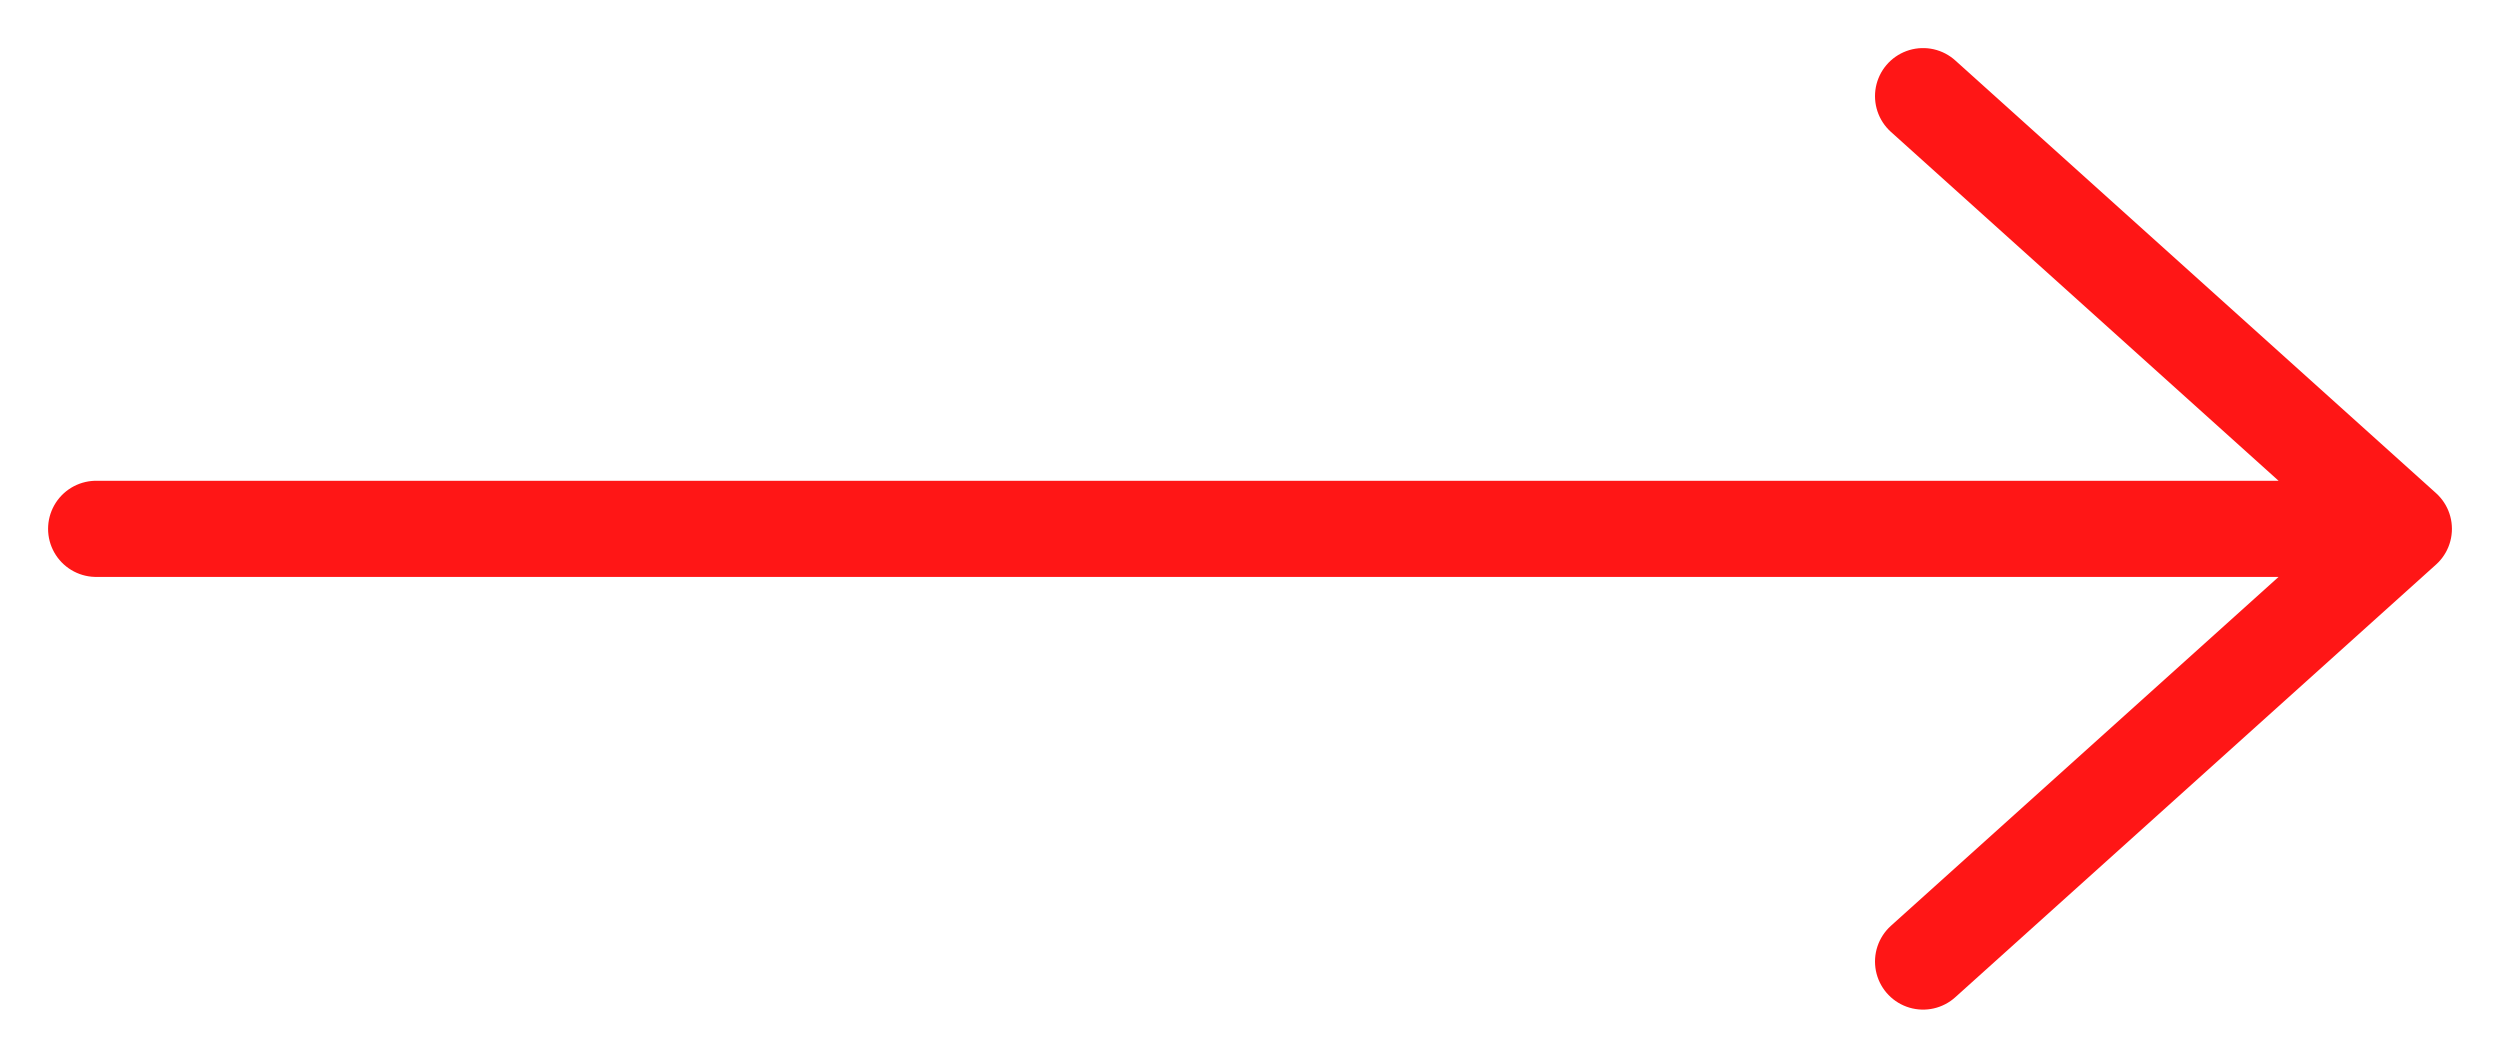 <svg width="26" height="11" viewBox="0 0 26 11" fill="none" xmlns="http://www.w3.org/2000/svg">
<path d="M1 5.5H25M25 5.5L20 1M25 5.5L20 10" stroke="#FF1616" stroke-linecap="round" stroke-linejoin="round"/>
</svg>
